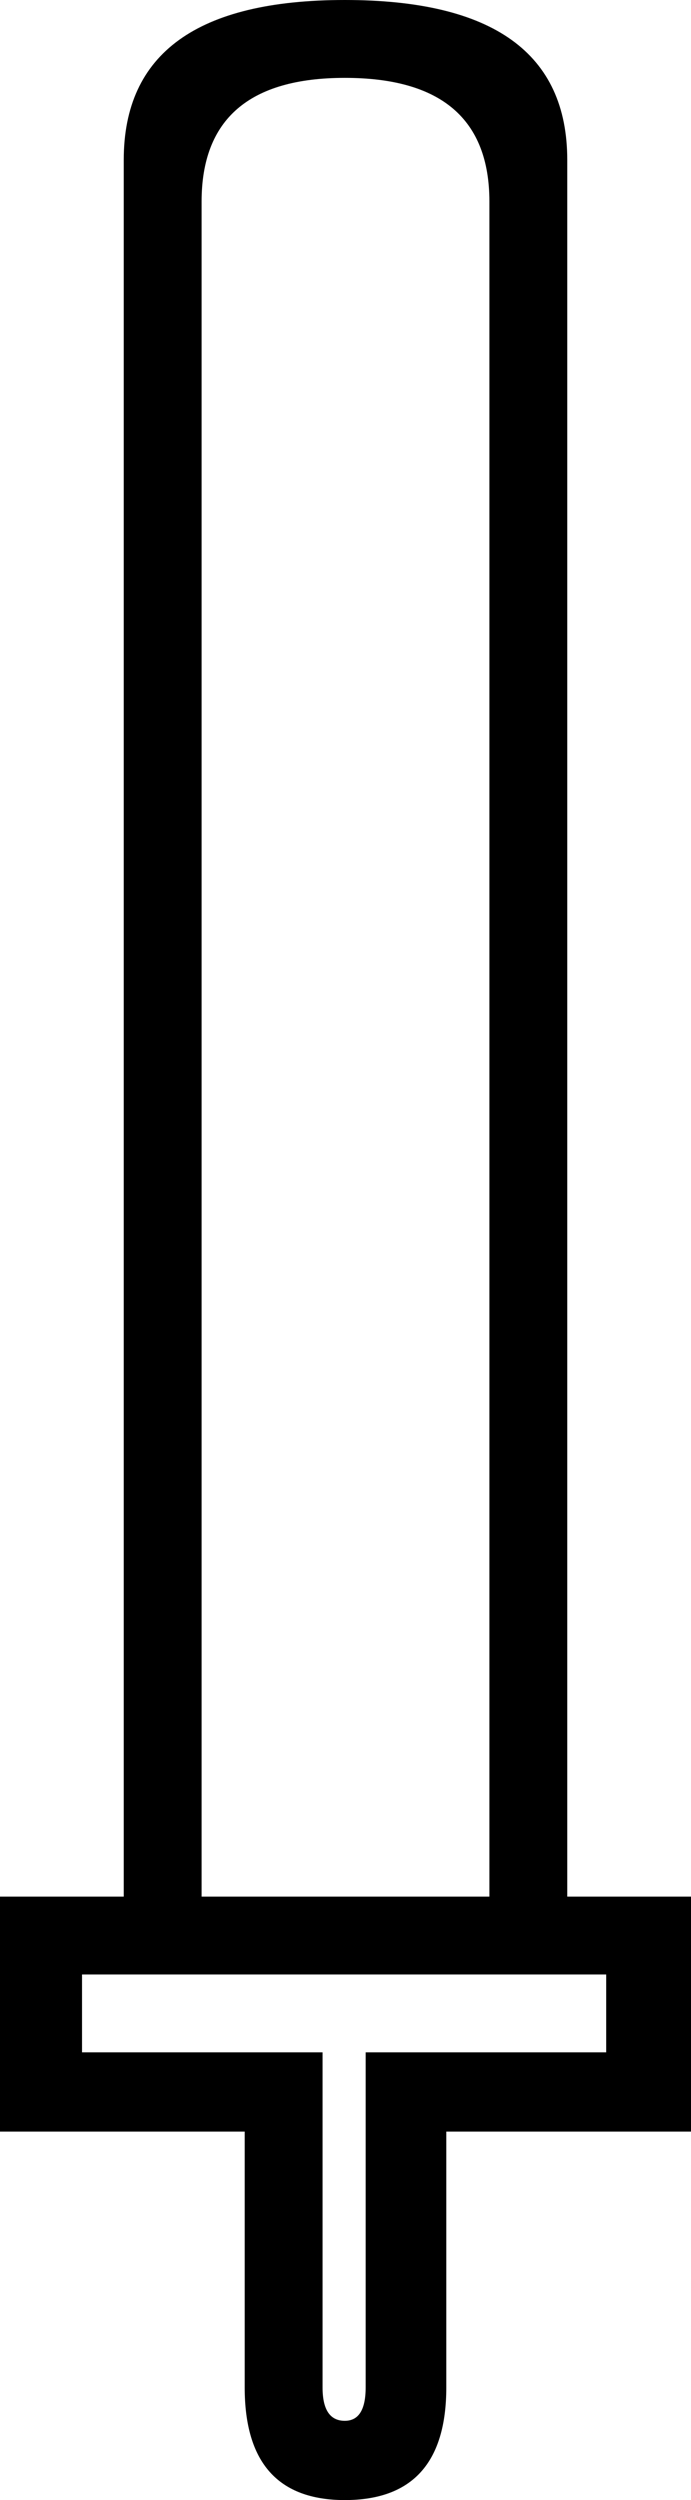 <?xml version='1.0' encoding ='UTF-8' standalone='yes'?>
<svg width='4.97' height='17.98' xmlns='http://www.w3.org/2000/svg' xmlns:xlink='http://www.w3.org/1999/xlink' >
<path style='fill:black; stroke:none' d=' M 2.48 0.56  Q 3.52 0.56 3.52 1.45  L 3.52 13.64  L 1.45 13.64  L 1.45 1.45  Q 1.45 0.56 2.48 0.56  Z  M 4.36 14.2  L 4.36 14.76  L 2.63 14.76  L 2.63 17.17  Q 2.63 17.41 2.48 17.41  Q 2.32 17.41 2.32 17.17  L 2.32 14.76  L 0.59 14.76  L 0.59 14.2  Z  M 2.48 0  Q 0.89 0 0.89 1.15  L 0.89 13.64  L 0 13.64  L 0 15.33  L 1.76 15.33  L 1.76 17.17  Q 1.76 17.98 2.48 17.98  Q 3.21 17.98 3.21 17.17  L 3.21 15.33  L 4.97 15.33  L 4.97 13.64  L 4.08 13.64  L 4.08 1.15  Q 4.08 0 2.48 0  Z '/></svg>
